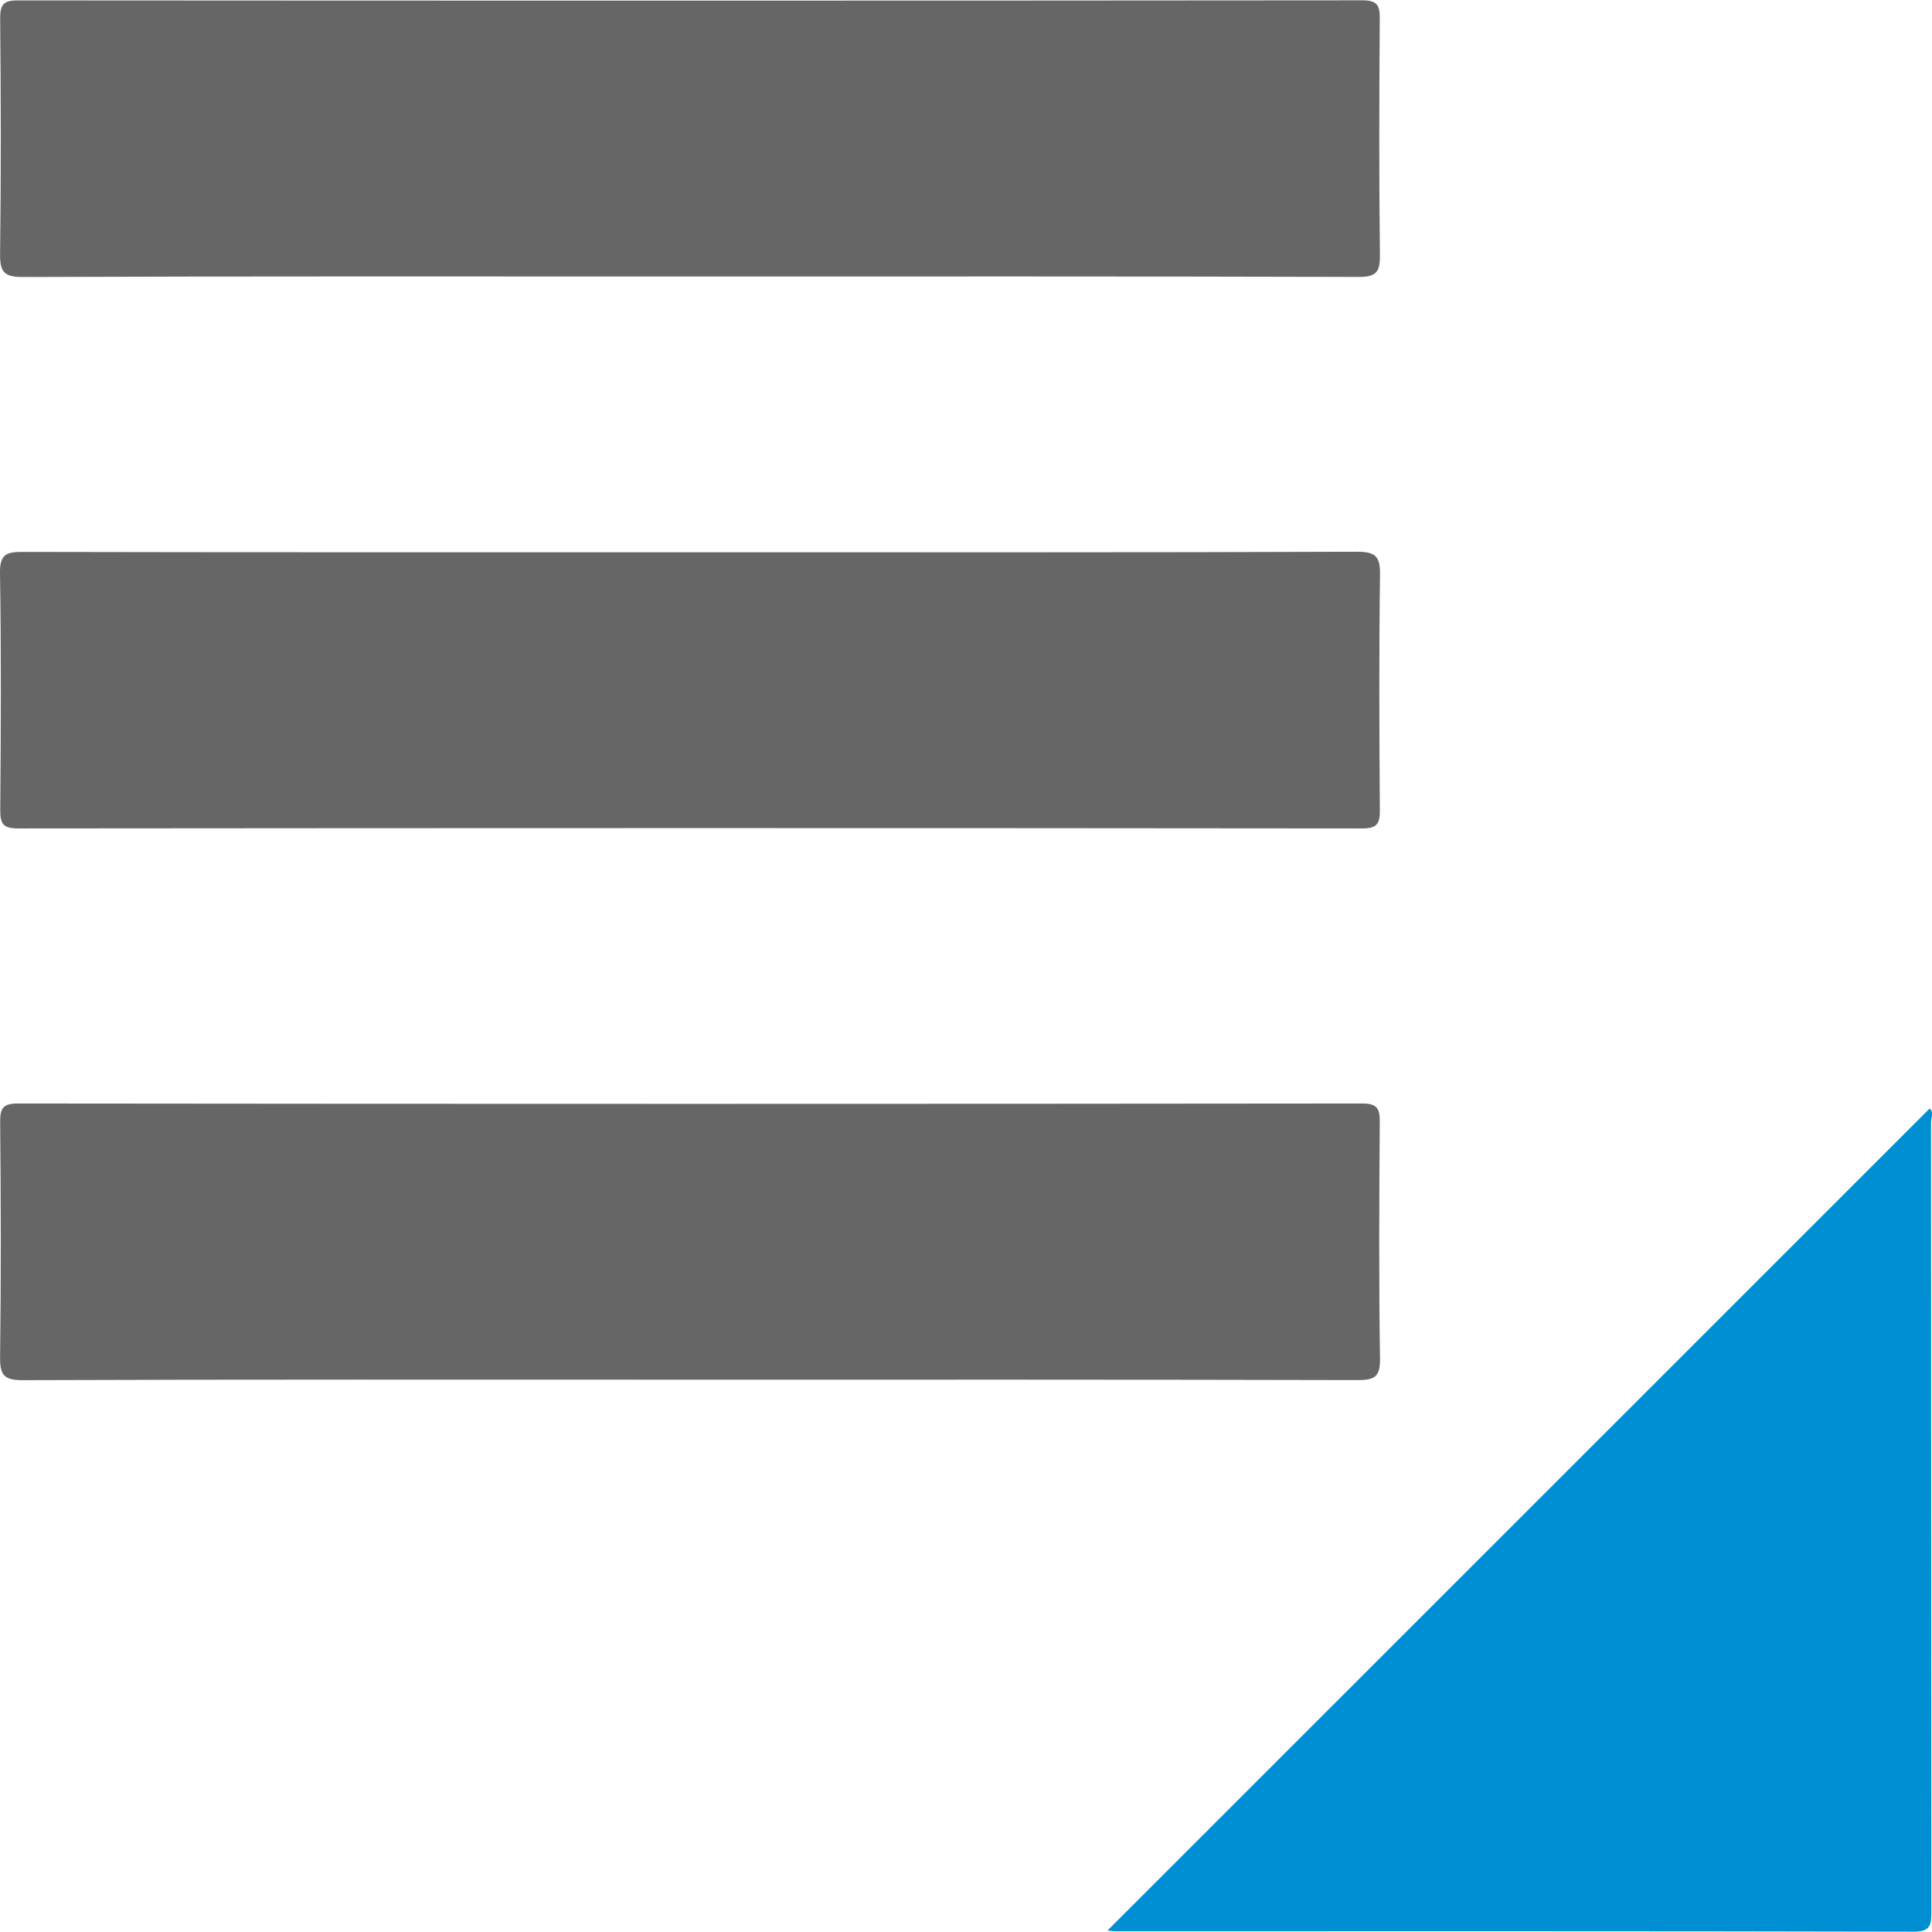 <?xml version="1.0" encoding="utf-8"?>
<!-- Generator: Adobe Illustrator 16.0.0, SVG Export Plug-In . SVG Version: 6.00 Build 0)  -->
<!DOCTYPE svg PUBLIC "-//W3C//DTD SVG 1.1//EN" "http://www.w3.org/Graphics/SVG/1.1/DTD/svg11.dtd">
<svg version="1.1" id="Layer_1" xmlns="http://www.w3.org/2000/svg" xmlns:xlink="http://www.w3.org/1999/xlink" x="0px" y="0px"
	 width="24px" height="24px" viewBox="0 0 24 24" enable-background="new 0 0 24 24" xml:space="preserve">
<g>
	<path fill-rule="evenodd" clip-rule="evenodd" fill="#666666" d="M8.559,3.435c-2.757,0-5.515-0.004-8.271,0.006
		c-0.244,0.002-0.29-0.066-0.287-0.295c0.013-0.972,0.01-1.943,0.001-2.917c-0.001-0.171,0.041-0.225,0.22-0.224
		c5.567,0.004,11.133,0.004,16.7-0.001c0.182,0,0.22,0.058,0.218,0.226c-0.007,0.982-0.01,1.964,0.002,2.944
		c0.001,0.205-0.047,0.267-0.262,0.266C14.107,3.432,11.333,3.435,8.559,3.435z"/>
	<path fill-rule="evenodd" clip-rule="evenodd" fill="#666666" d="M8.584,6.86c2.757,0,5.513,0.004,8.271-0.006
		c0.24-0.001,0.292,0.063,0.288,0.293c-0.013,0.972-0.009,1.945-0.002,2.917c0.002,0.17-0.037,0.227-0.218,0.227
		c-5.567-0.006-11.133-0.005-16.7,0c-0.179,0-0.221-0.053-0.22-0.225C0.011,9.085,0.016,8.103,0,7.122
		c-0.004-0.24,0.081-0.267,0.288-0.266C3.053,6.862,5.819,6.86,8.584,6.86z"/>
	<path fill-rule="evenodd" clip-rule="evenodd" fill="#666666" d="M8.559,17.139c-2.757,0-5.513-0.004-8.27,0.006
		c-0.243,0.002-0.291-0.064-0.288-0.294c0.013-0.973,0.01-1.944,0.001-2.917c-0.001-0.171,0.04-0.226,0.22-0.226
		c5.567,0.006,11.133,0.006,16.699,0c0.18,0,0.221,0.057,0.219,0.226c-0.007,0.982-0.012,1.963,0.003,2.944
		c0.004,0.242-0.084,0.266-0.29,0.266C14.09,17.137,11.324,17.139,8.559,17.139z"/>
	<path fill-rule="evenodd" clip-rule="evenodd" fill="#008FD3" d="M13.758,23.981c3.412-3.411,6.809-6.808,10.212-10.21
		c0.056,0.038,0.018,0.116,0.018,0.18c0.002,3.263,0.001,6.527,0.004,9.792c0,0.161-0.004,0.253-0.217,0.253
		c-3.309-0.008-6.618-0.005-9.926-0.005C13.821,23.991,13.796,23.985,13.758,23.981z"/>
</g>
</svg>
